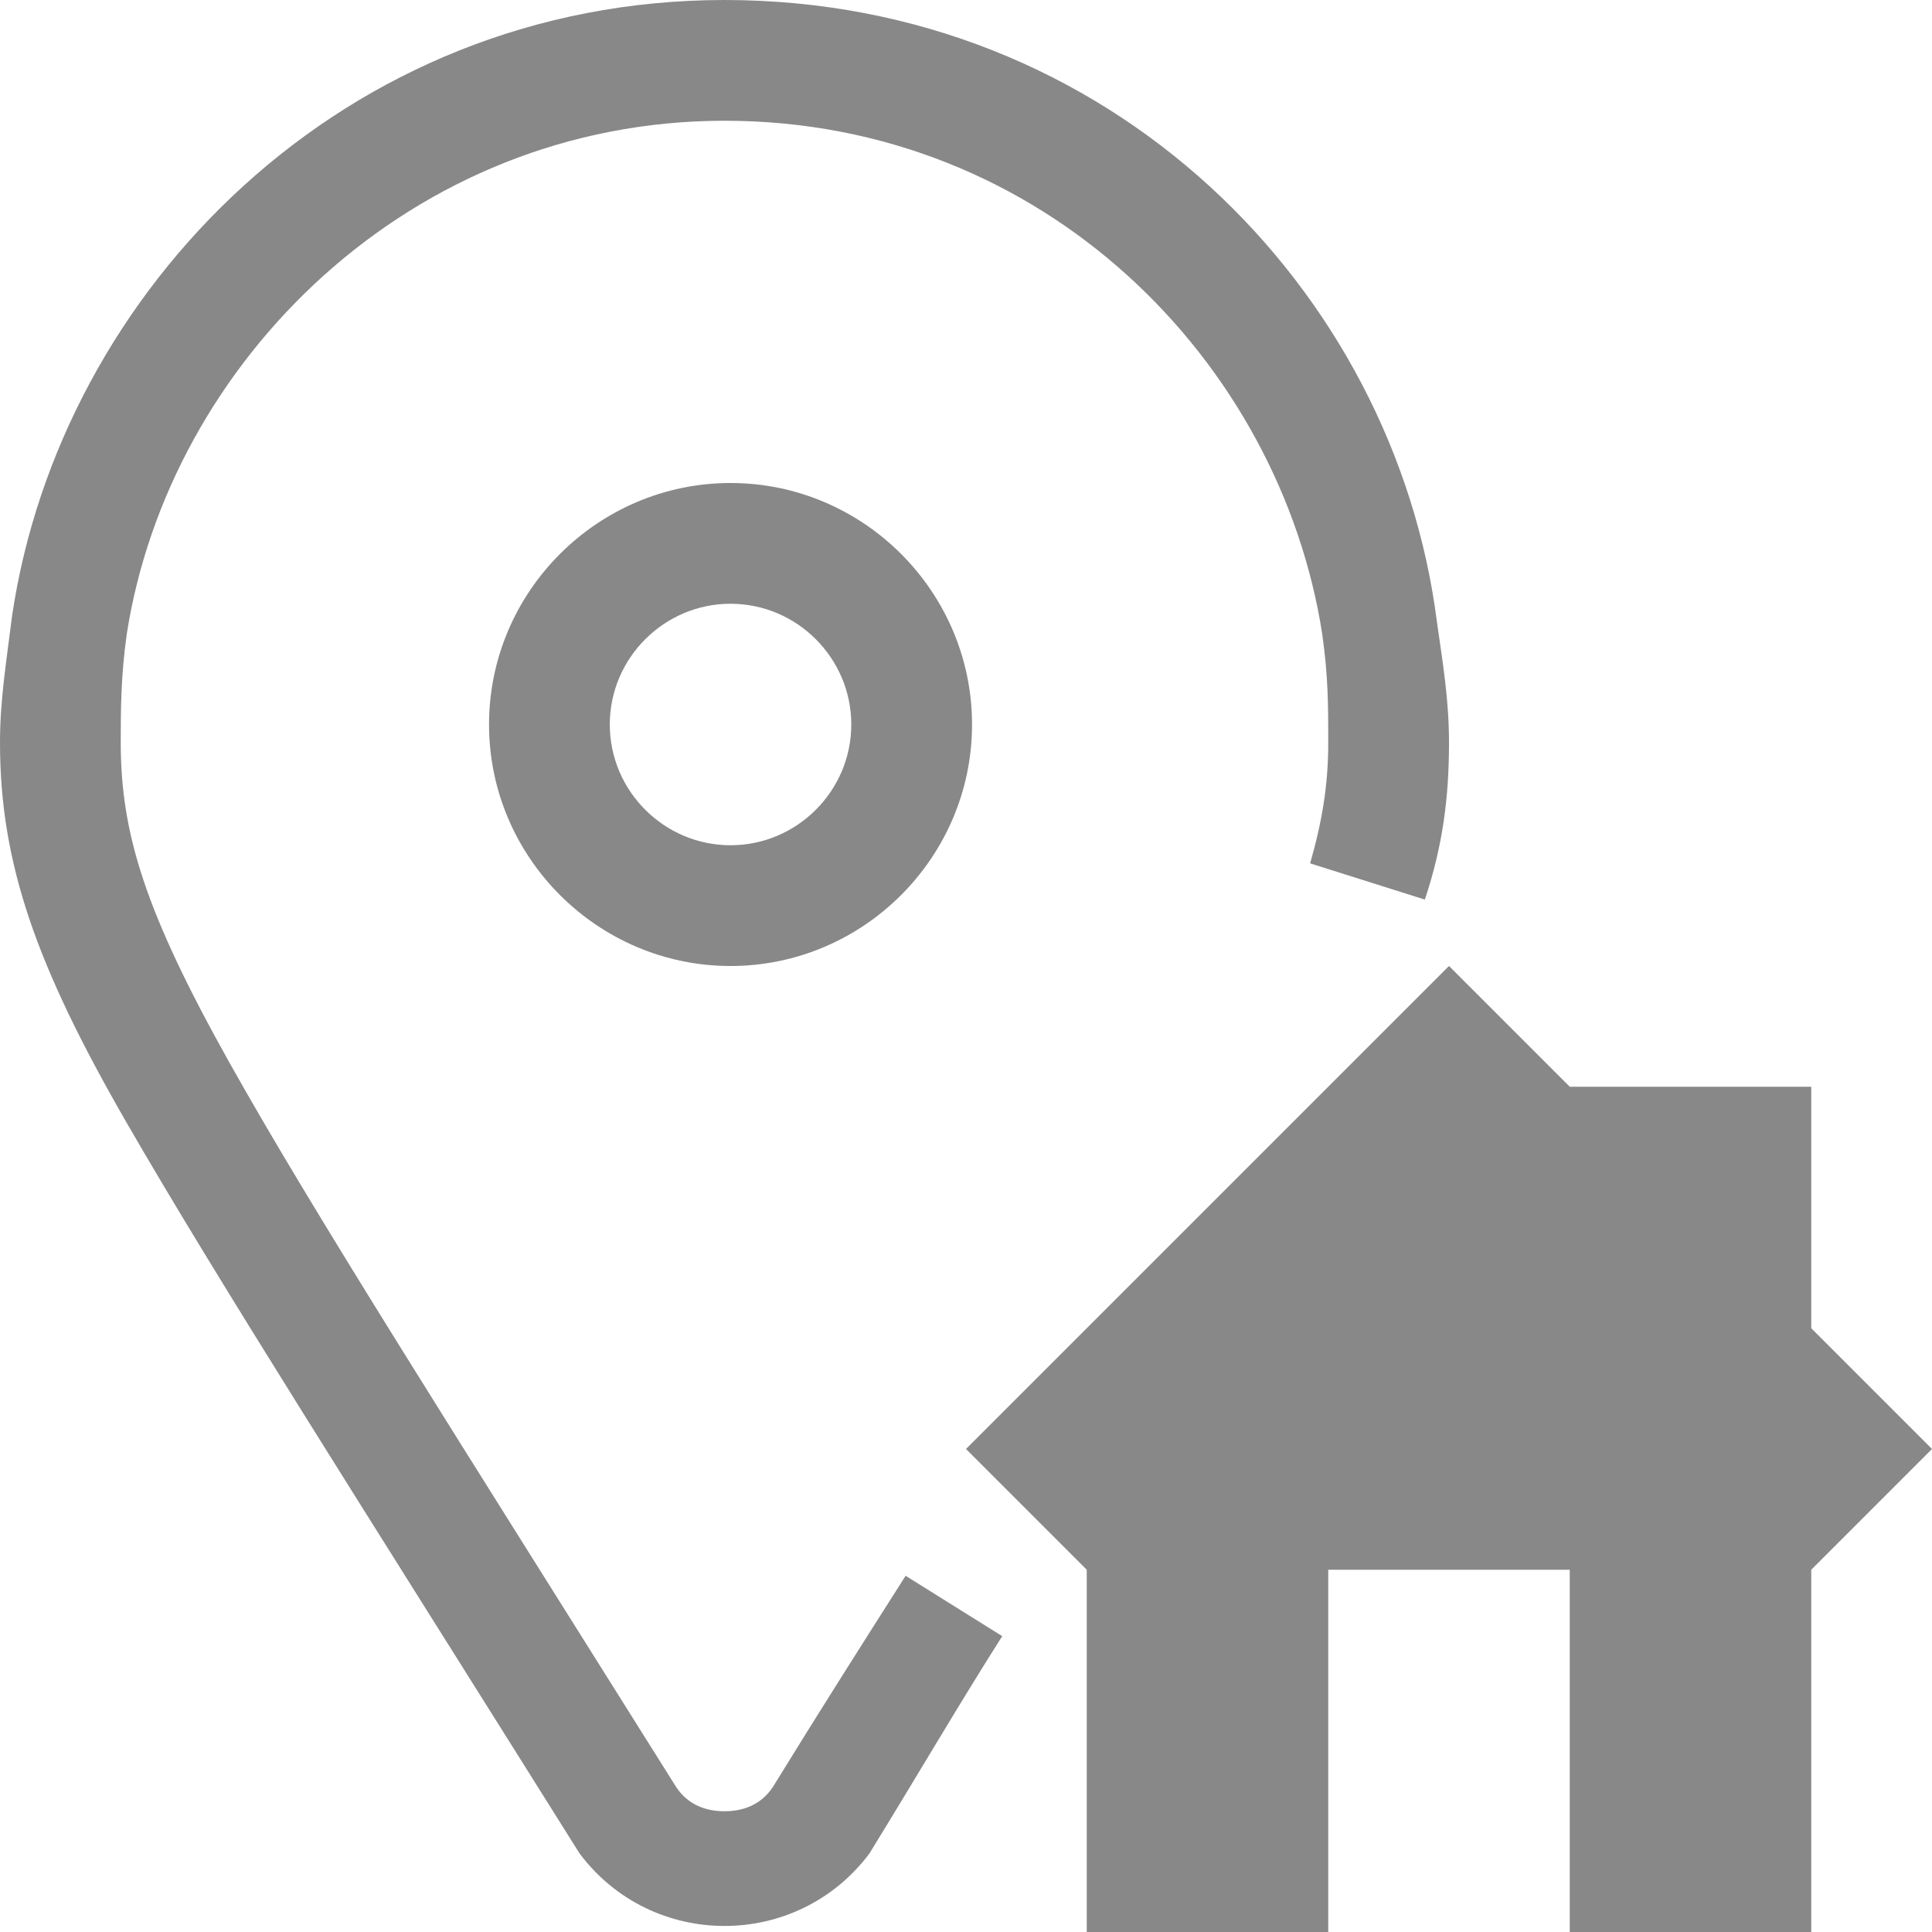 <?xml version="1.0" encoding="utf-8"?>
<!-- Generator: Adobe Illustrator 24.3.0, SVG Export Plug-In . SVG Version: 6.00 Build 0)  -->
<svg version="1.1" id="Слой_1" xmlns="http://www.w3.org/2000/svg" xmlns:xlink="http://www.w3.org/1999/xlink" x="0px" y="0px"
	 viewBox="0 0 32 32" style="enable-background:new 0 0 32 32;" xml:space="preserve">
<style type="text/css">
	.st0{fill:#888;}
	.st1{fill:none;}
</style>
<path class="st0" d="M12,0L12,0L12,0C5.7,0,1,4.8,0.2,10.2C0.1,11,0,11.6,0,12.3c0,2,0.6,3.7,2.1,6.3s3.8,6.2,7.5,12.1l0,0l0,0
	c0.6,0.8,1.5,1.2,2.4,1.2l0,0l0,0c0.9,0,1.8-0.4,2.4-1.2l0,0l0,0c0.8-1.3,1.5-2.5,2.2-3.6l-1.6-1c-0.7,1.1-1.4,2.2-2.2,3.5
	C12.6,29.9,12.3,30,12,30s-0.6-0.1-0.8-0.4c-3.7-5.9-6-9.5-7.4-12S2,13.8,2,12.3c0-0.5,0-1.1,0.1-1.8C2.8,6,6.8,2,12,2
	c5.3,0,9.2,4,9.9,8.5l0,0c0.1,0.7,0.1,1.2,0.1,1.8c0,0.7-0.1,1.3-0.3,2l1.9,0.6c0.3-0.9,0.4-1.7,0.4-2.6c0-0.7-0.1-1.3-0.2-2l0,0
	C23.1,4.8,18.4,0,12,0z"/>
<g>
	<path class="st0" d="M30,22v-4h-4l-2-2l-8,8l2,2c0,2.1,0,3.9,0,6c1,0,3,0,4,0c0-2,0-3.7,0-6h4v6c1,0,3,0,4,0c0-2,0-3.7,0-6l2-2
		L30,22z"/>
	<path class="st0" d="M8.1,12c0,2.2,1.8,4,4,4s4-1.8,4-4s-1.8-4-4-4S8.1,9.8,8.1,12z M14.1,12c0,1.1-0.9,2-2,2s-2-0.9-2-2s0.9-2,2-2
		S14.1,10.9,14.1,12z"/>
</g>
<rect x="0.1" class="st1" width="32" height="32"/>
</svg>
